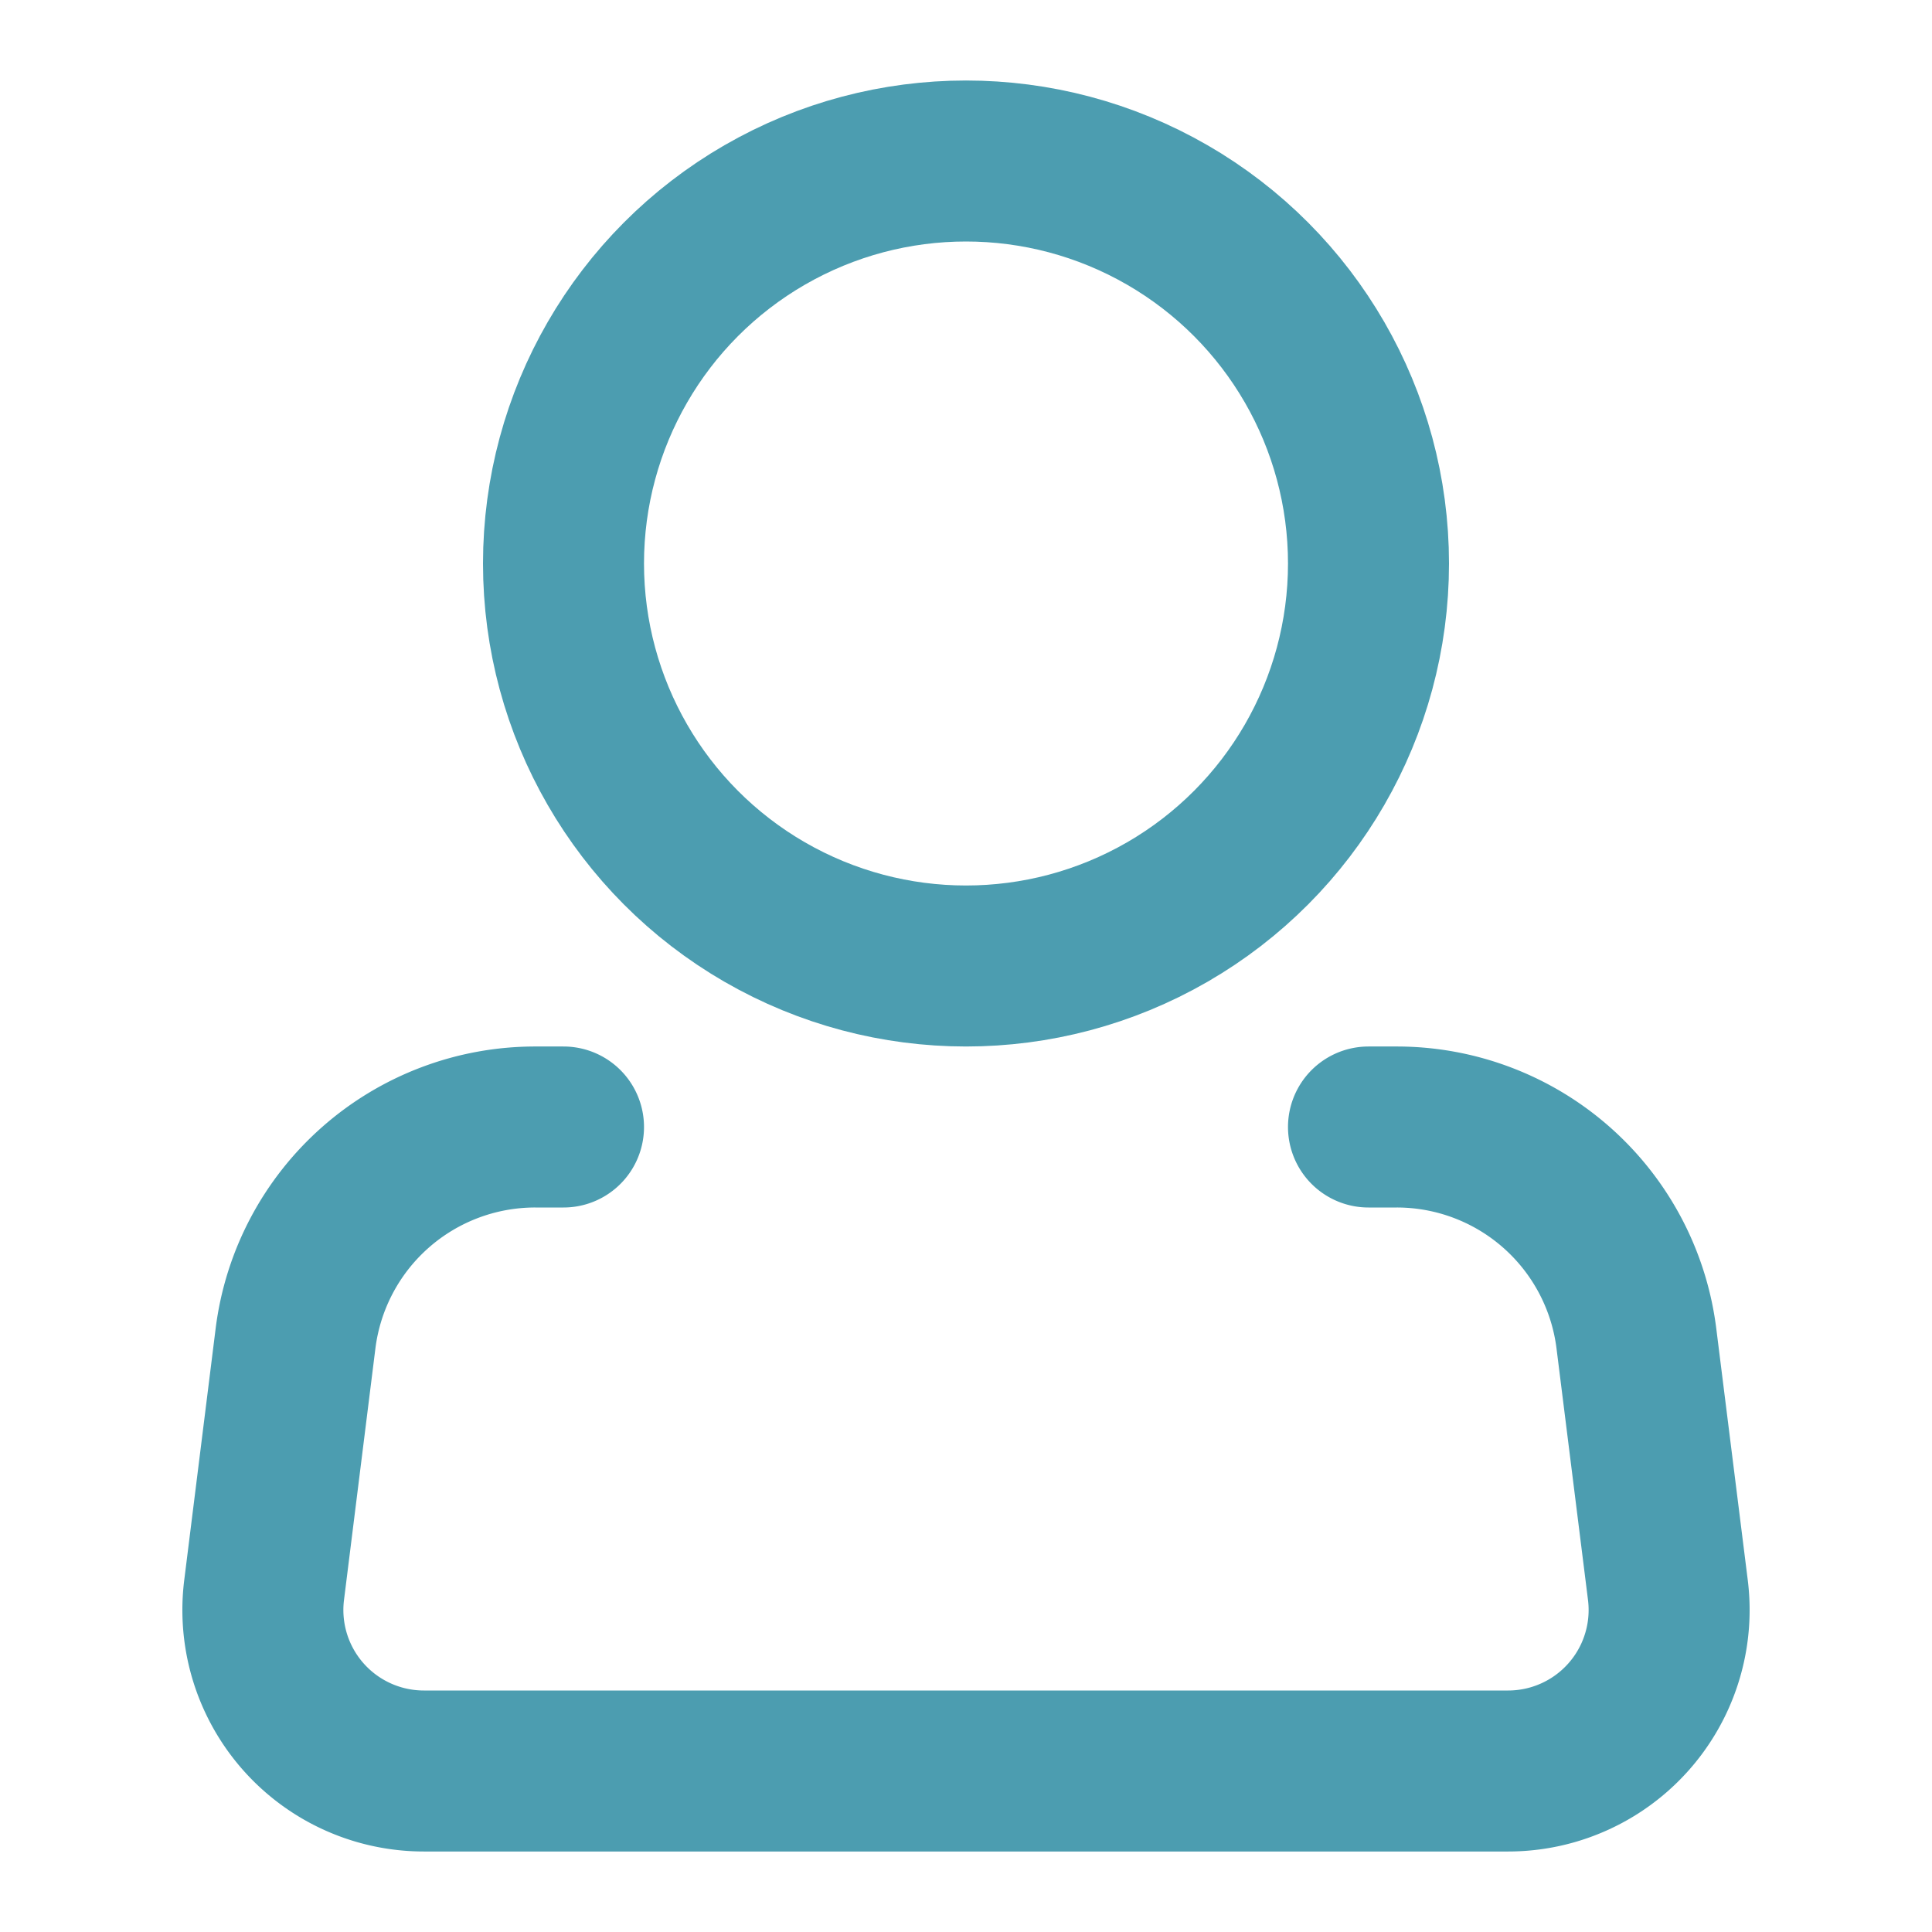 <svg xmlns="http://www.w3.org/2000/svg" viewBox="0 0 24 24" width="48" height="48" fill="none" stroke="#4c9db0" stroke-width="2" stroke-linecap="round" stroke-linejoin="round" style="opacity:1;"><circle cx="12" cy="7" r="5"/><path   d="M17 14h.352a3 3 0 0 1 2.976 2.628l.391 3.124A2 2 0 0 1 18.734 22H5.266a2 2 0 0 1-1.985-2.248l.39-3.124A3 3 0 0 1 6.649 14H7"/></svg>